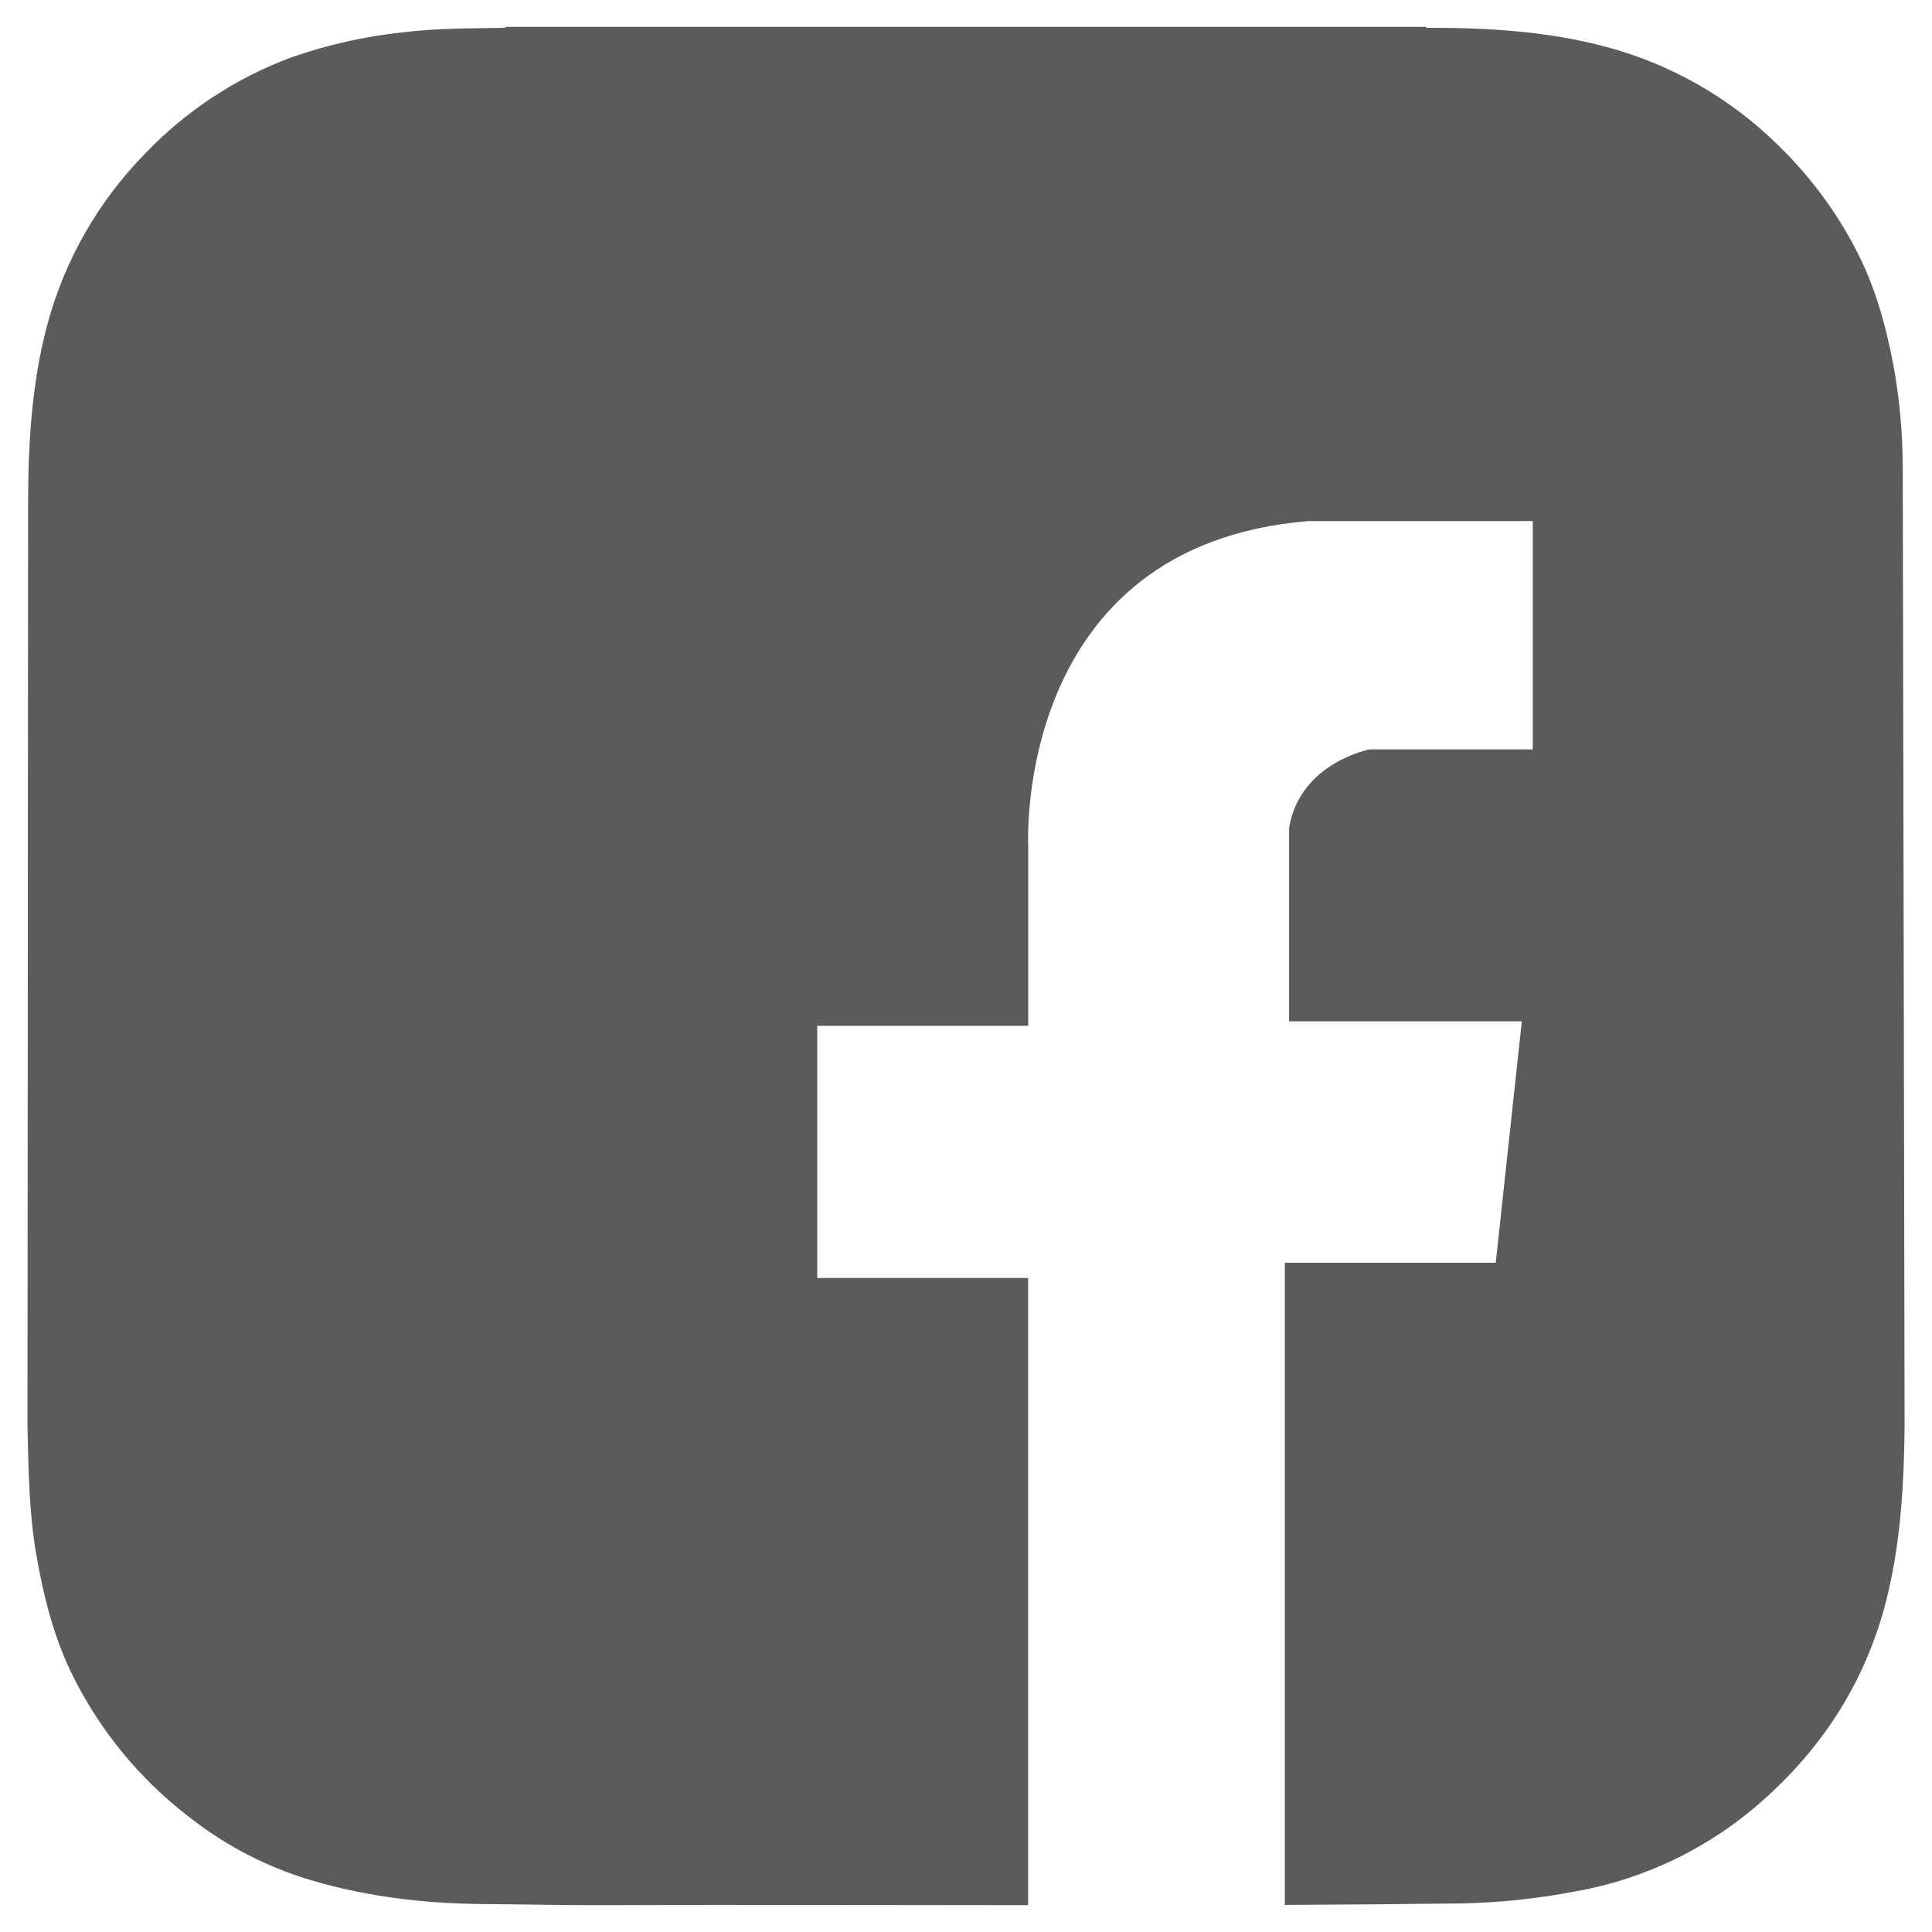 <svg width="62" height="62" viewBox="0 0 62 62" fill="none" xmlns="http://www.w3.org/2000/svg">
<path d="M61.061 14.968C61.057 13.882 60.958 12.799 60.764 11.731C60.516 10.427 60.166 9.155 59.541 7.977C58.891 6.734 58.044 5.605 57.034 4.632C55.508 3.138 53.623 2.063 51.561 1.509C49.662 0.997 47.721 0.889 45.774 0.892C45.767 0.883 45.763 0.873 45.762 0.862H16.227C16.227 0.873 16.227 0.883 16.227 0.892C15.12 0.912 14.011 0.903 12.91 1.04C11.703 1.168 10.514 1.435 9.368 1.835C7.585 2.493 5.976 3.549 4.664 4.922C3.159 6.451 2.076 8.344 1.519 10.415C1.015 12.299 0.905 14.22 0.902 16.156L0.882 45.809C0.917 47.147 0.929 48.498 1.154 49.824C1.394 51.232 1.735 52.602 2.388 53.88C3.257 55.591 4.494 57.088 6.011 58.264C7.093 59.127 8.32 59.792 9.634 60.229C11.57 60.853 13.566 61.093 15.593 61.104C16.857 61.112 18.119 61.144 19.384 61.139C23.922 61.12 28.458 61.139 32.995 61.139V41.012H26.227V32.92H32.997V27.122C32.997 27.122 32.508 17.489 42 16.721H49.189V24.049H43.954C43.954 24.049 41.721 24.472 41.368 26.563V32.775H48.837L48 40.523H41.232V61.131C43.133 61.122 45.033 61.105 46.935 61.083C48.148 61.056 49.356 60.927 50.548 60.699C52.801 60.301 54.898 59.28 56.6 57.752C58.62 55.95 59.983 53.745 60.599 51.084C61.002 49.345 61.102 47.58 61.12 45.809V45.456C61.118 45.319 61.066 15.363 61.061 14.968Z" fill="#5B5B5B"/>
</svg>
